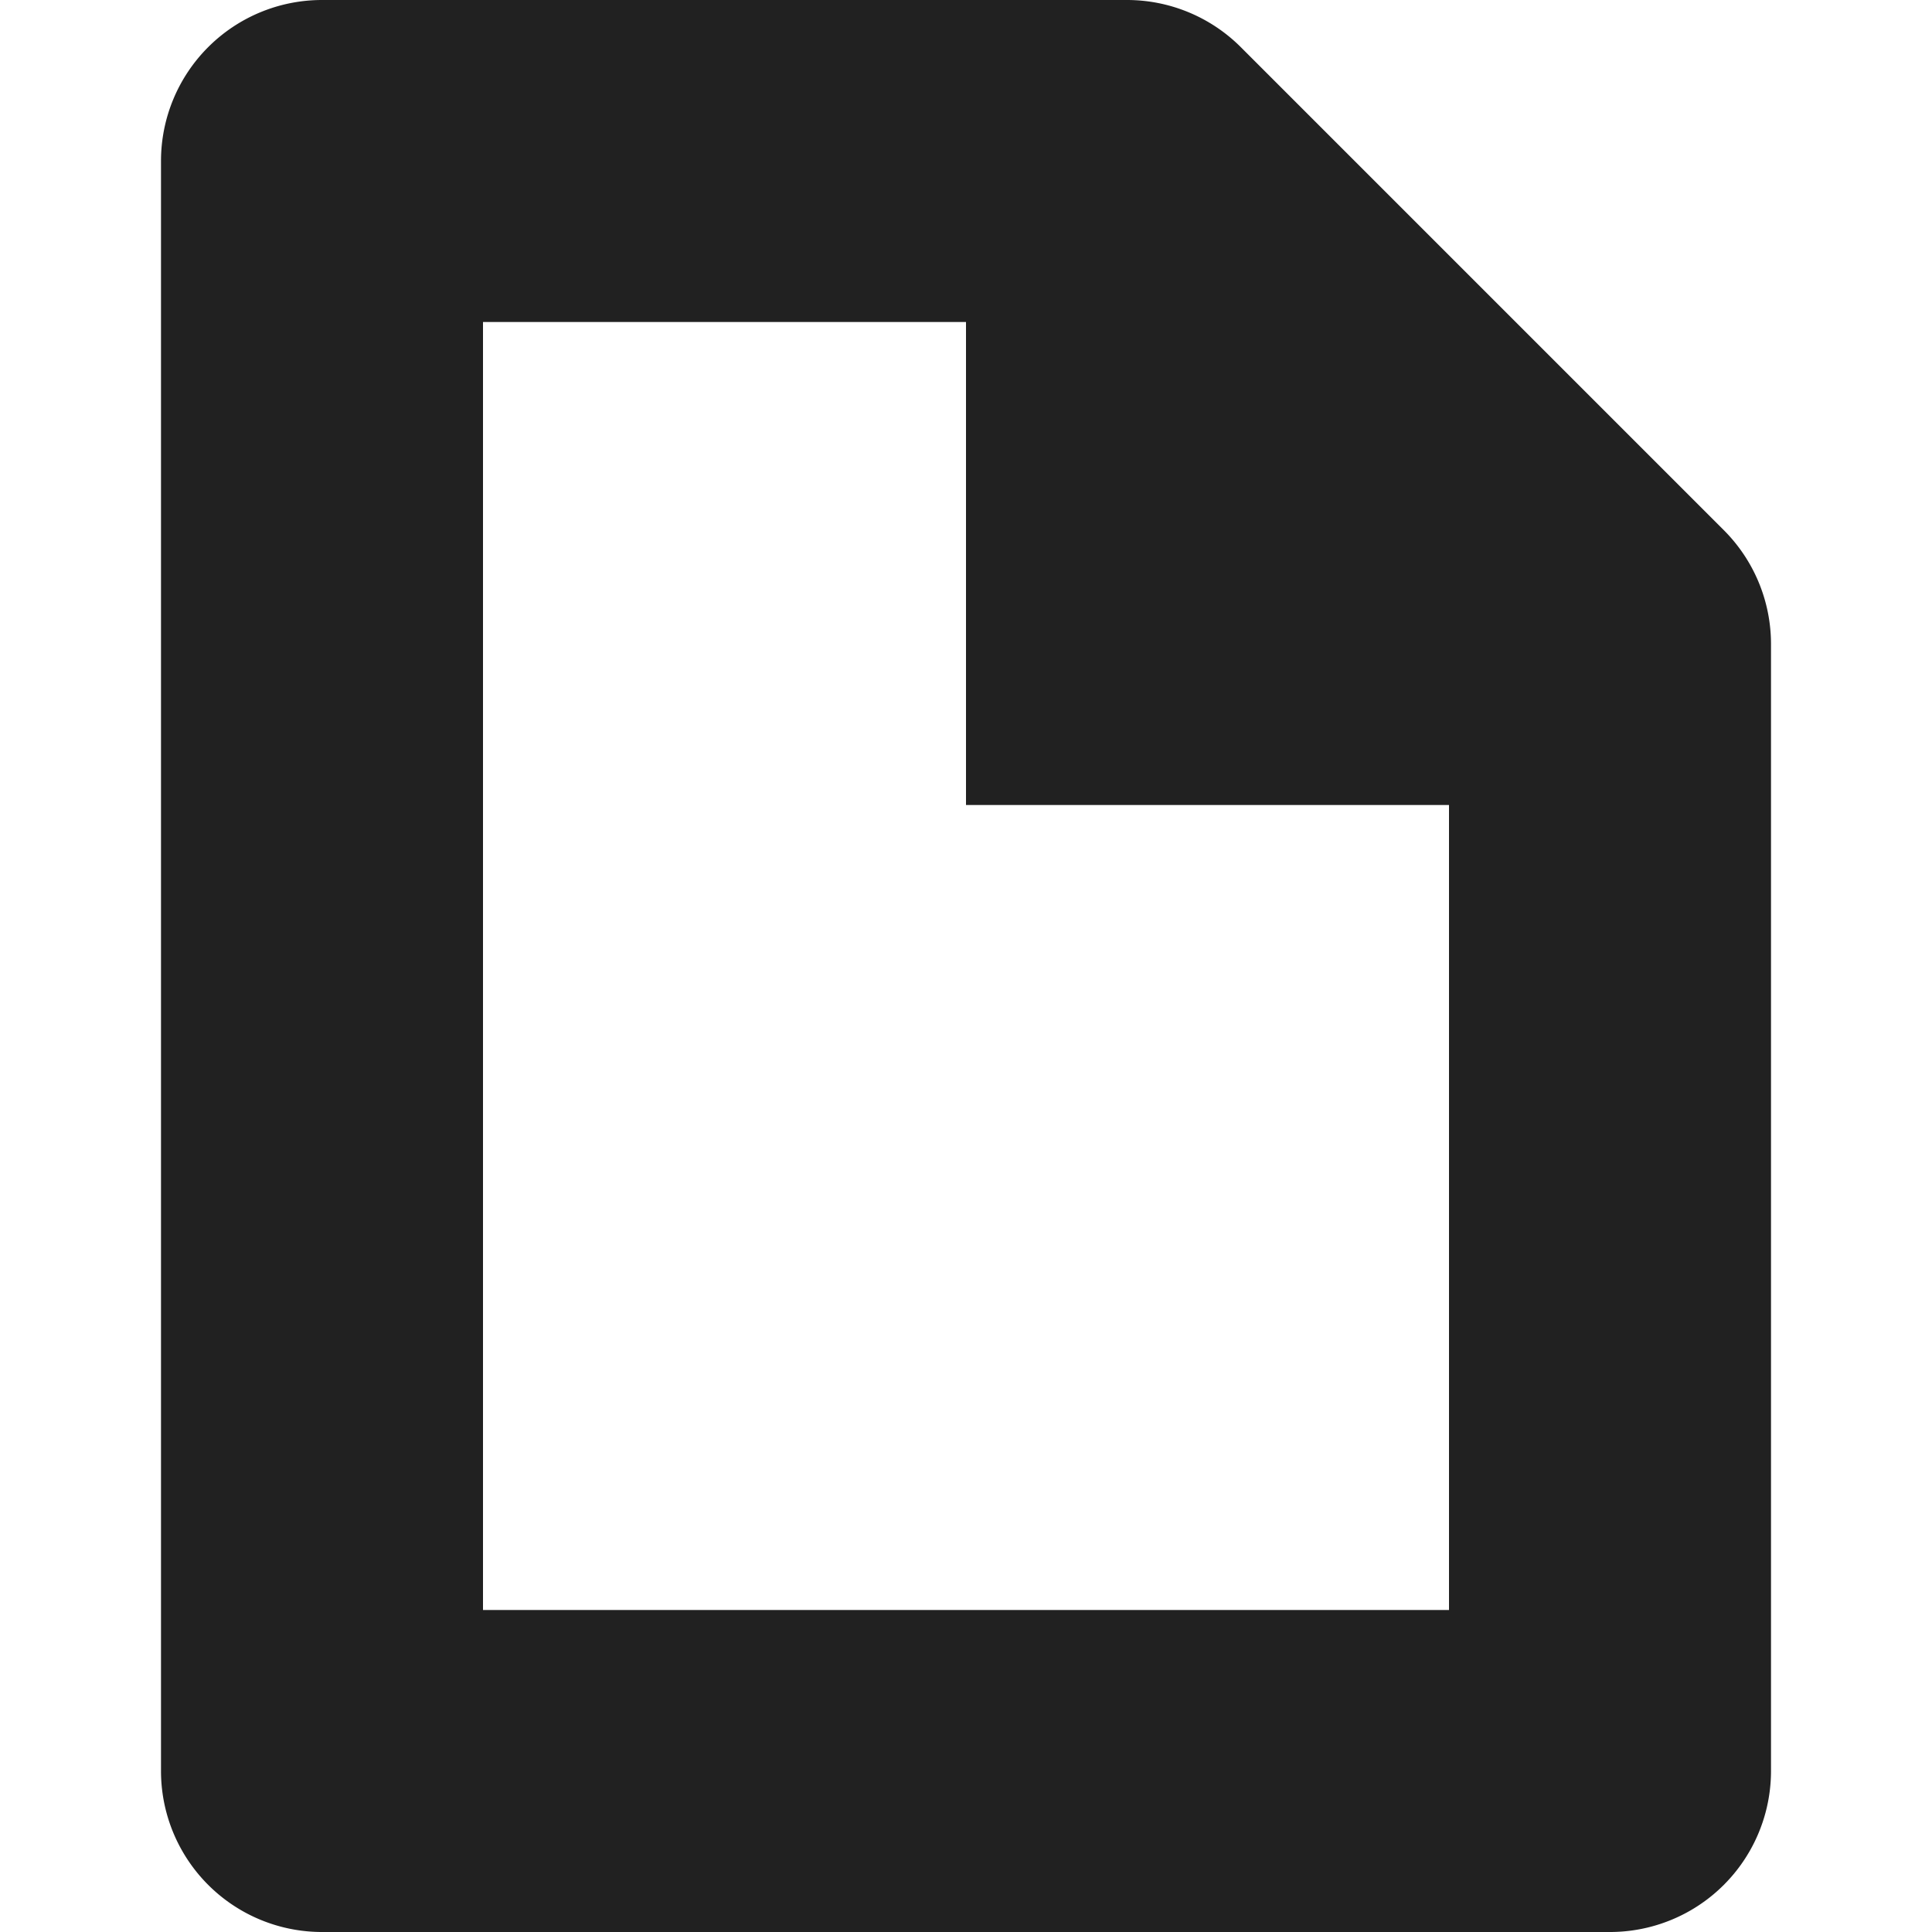 <svg xmlns="http://www.w3.org/2000/svg" height="12" width="12" viewBox="0 0 12 12"><title>file text</title><g fill="#212121" class="nc-icon-wrapper"><path d="M10.707,3.293l-3-3A1,1,0,0,0,7,0H2A1,1,0,0,0,1,1V11a1,1,0,0,0,1,1h8a1,1,0,0,0,1-1V4A1,1,0,0,0,10.707,3.293ZM3,10V2H6V5H9v5Z" fill="#212121"></path></g></svg>
